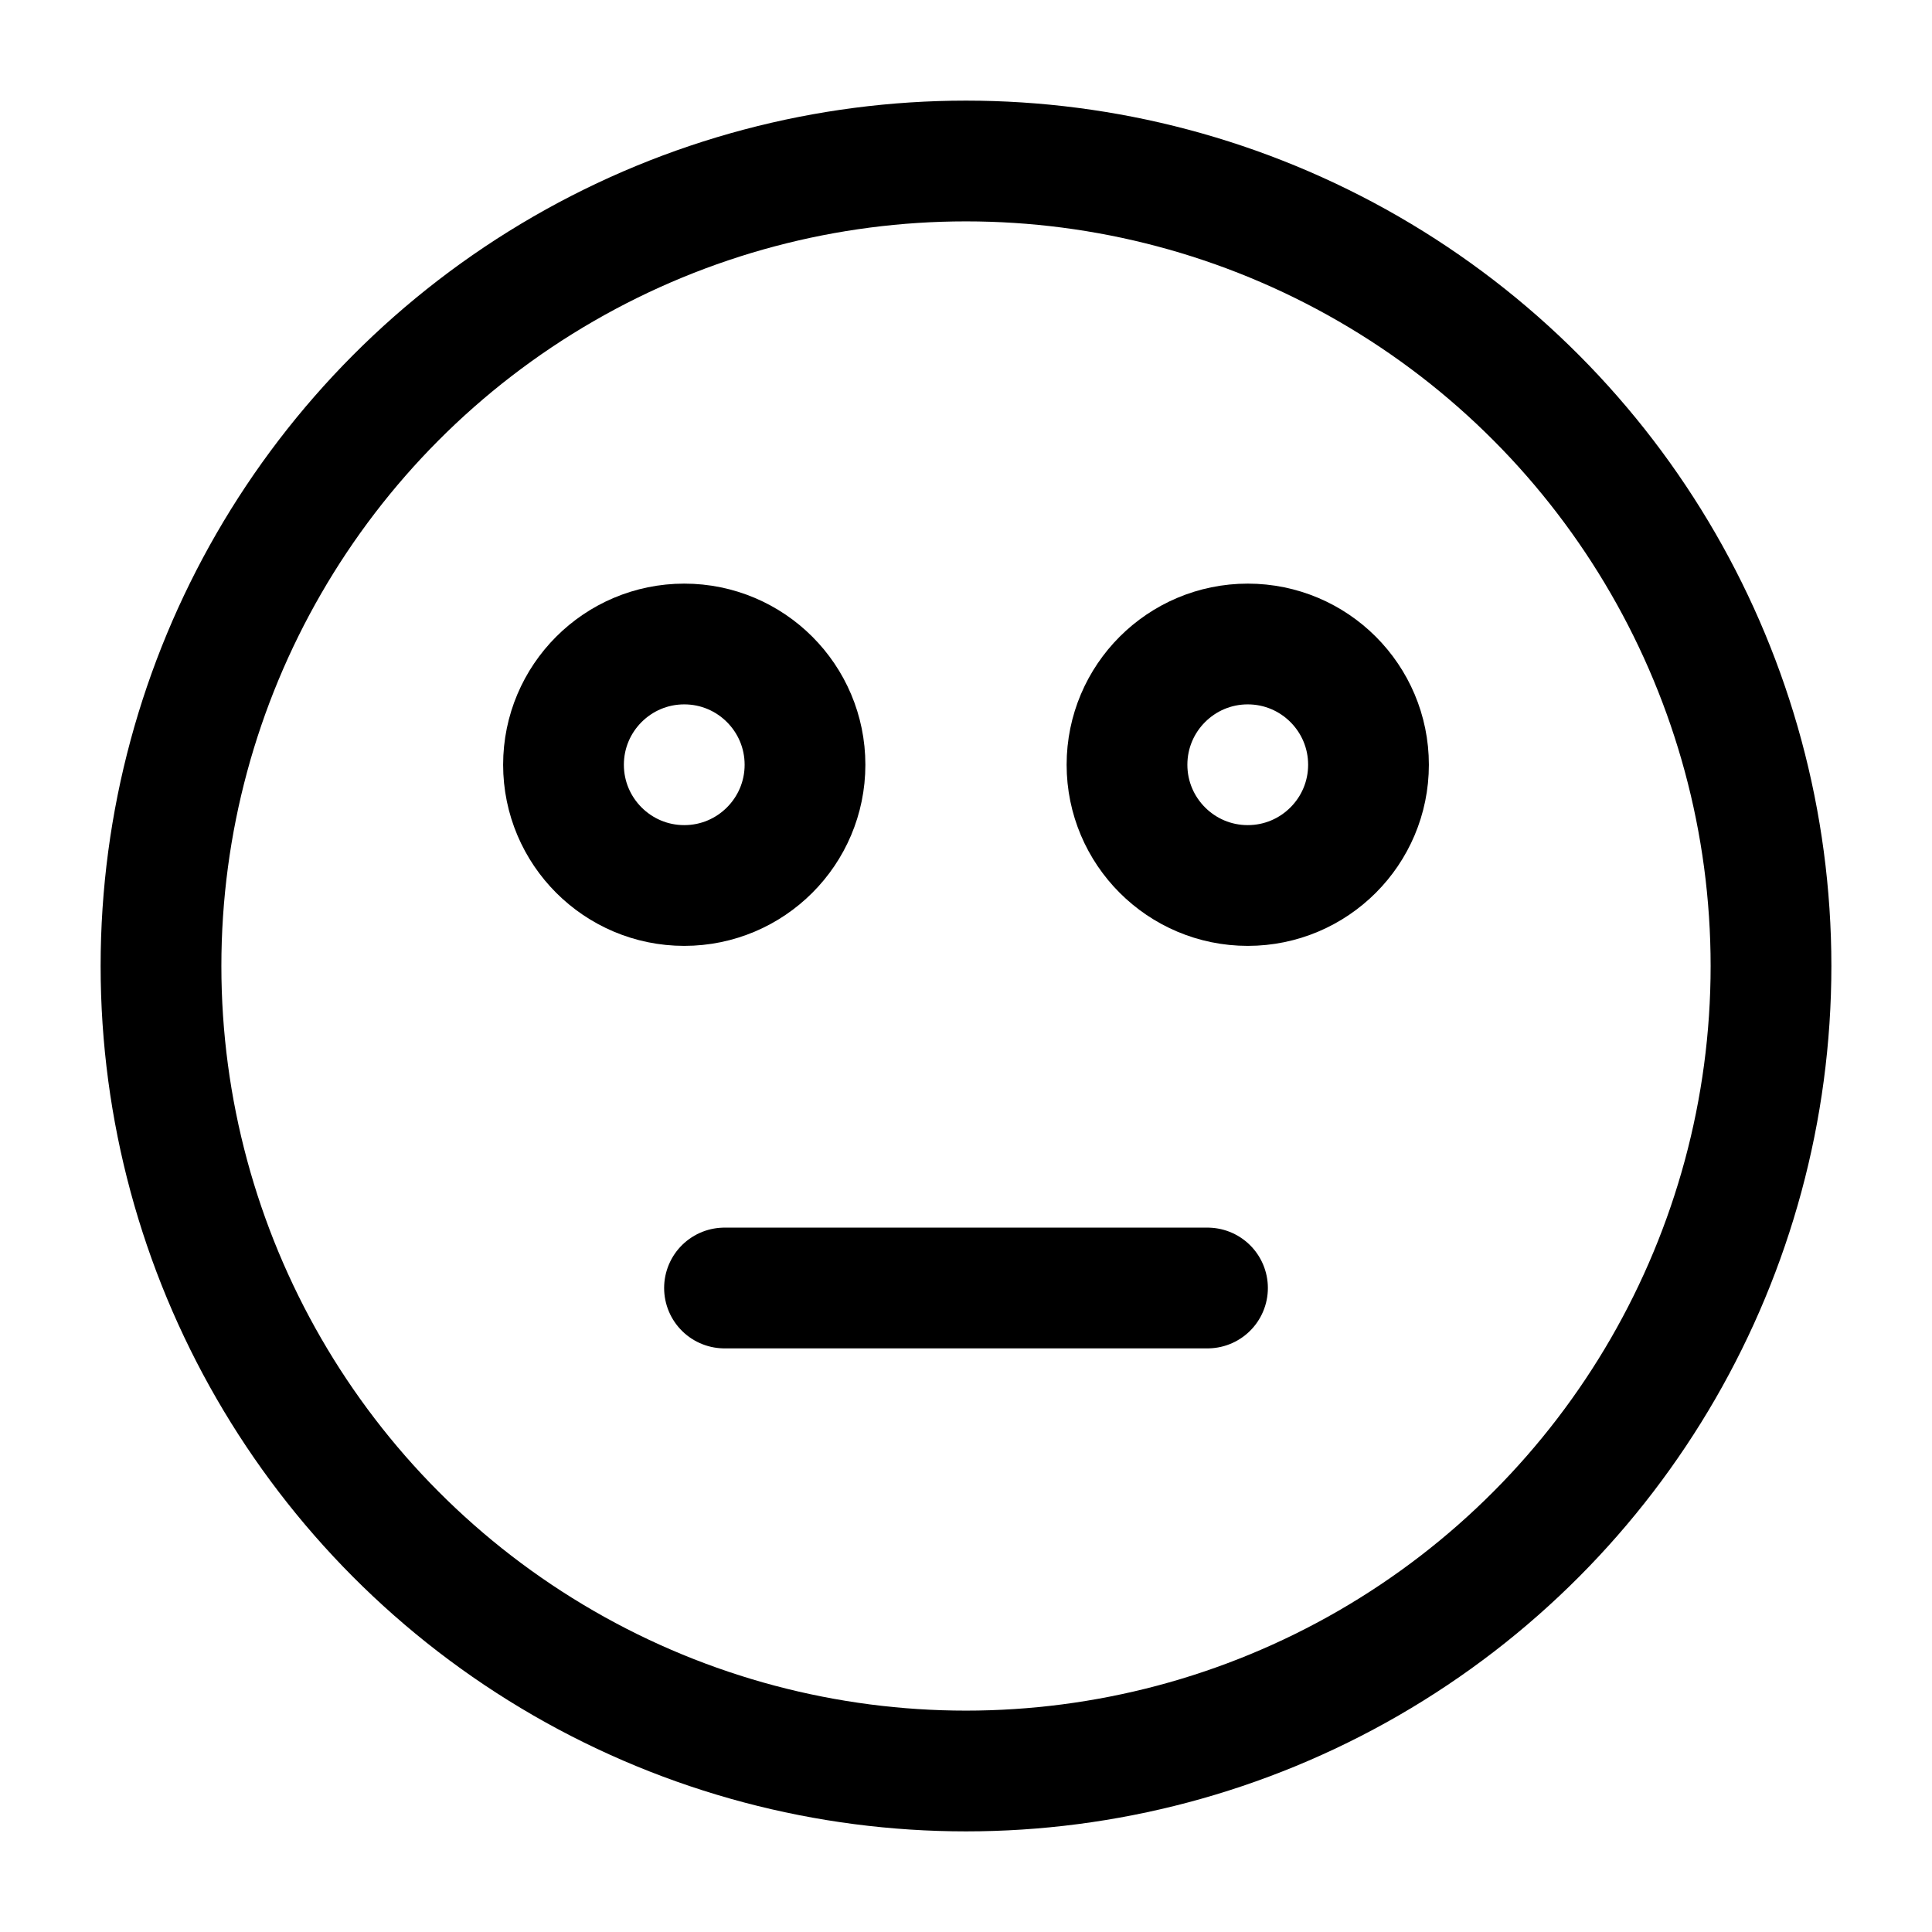 <?xml version="1.0"?>
<svg xmlns="http://www.w3.org/2000/svg" width="24" height="24" viewBox="0 0 24 24" fill="none" data-category="emojis" data-tags="blushing face, embarrassed smiley, crimson expression, shy emoticon, bashful symbol, red-faced glyph, embarrassed emoji, bashful smiley, flushed emoticon, rosy-faced icon" data-set="Stroke" data-type="Rounded">
<circle cx="12" cy="12" r="10" stroke="currentColor" stroke-width="1.5" stroke-linecap="round" stroke-linejoin="round"/>
<path d="M10 9.5C10 10.328 9.328 11 8.5 11C7.672 11 7 10.328 7 9.5C7 8.672 7.672 8 8.5 8C9.328 8 10 8.672 10 9.5Z" stroke="currentColor" stroke-width="1.5" stroke-linecap="round" stroke-linejoin="round"/>
<path d="M17 9.5C17 10.328 16.328 11 15.5 11C14.672 11 14 10.328 14 9.5C14 8.672 14.672 8 15.5 8C16.328 8 17 8.672 17 9.5Z" stroke="currentColor" stroke-width="1.5" stroke-linecap="round" stroke-linejoin="round"/>
<path d="M9 16H15" stroke="currentColor" stroke-width="1.5" stroke-linecap="round" stroke-linejoin="round"/>
</svg>
